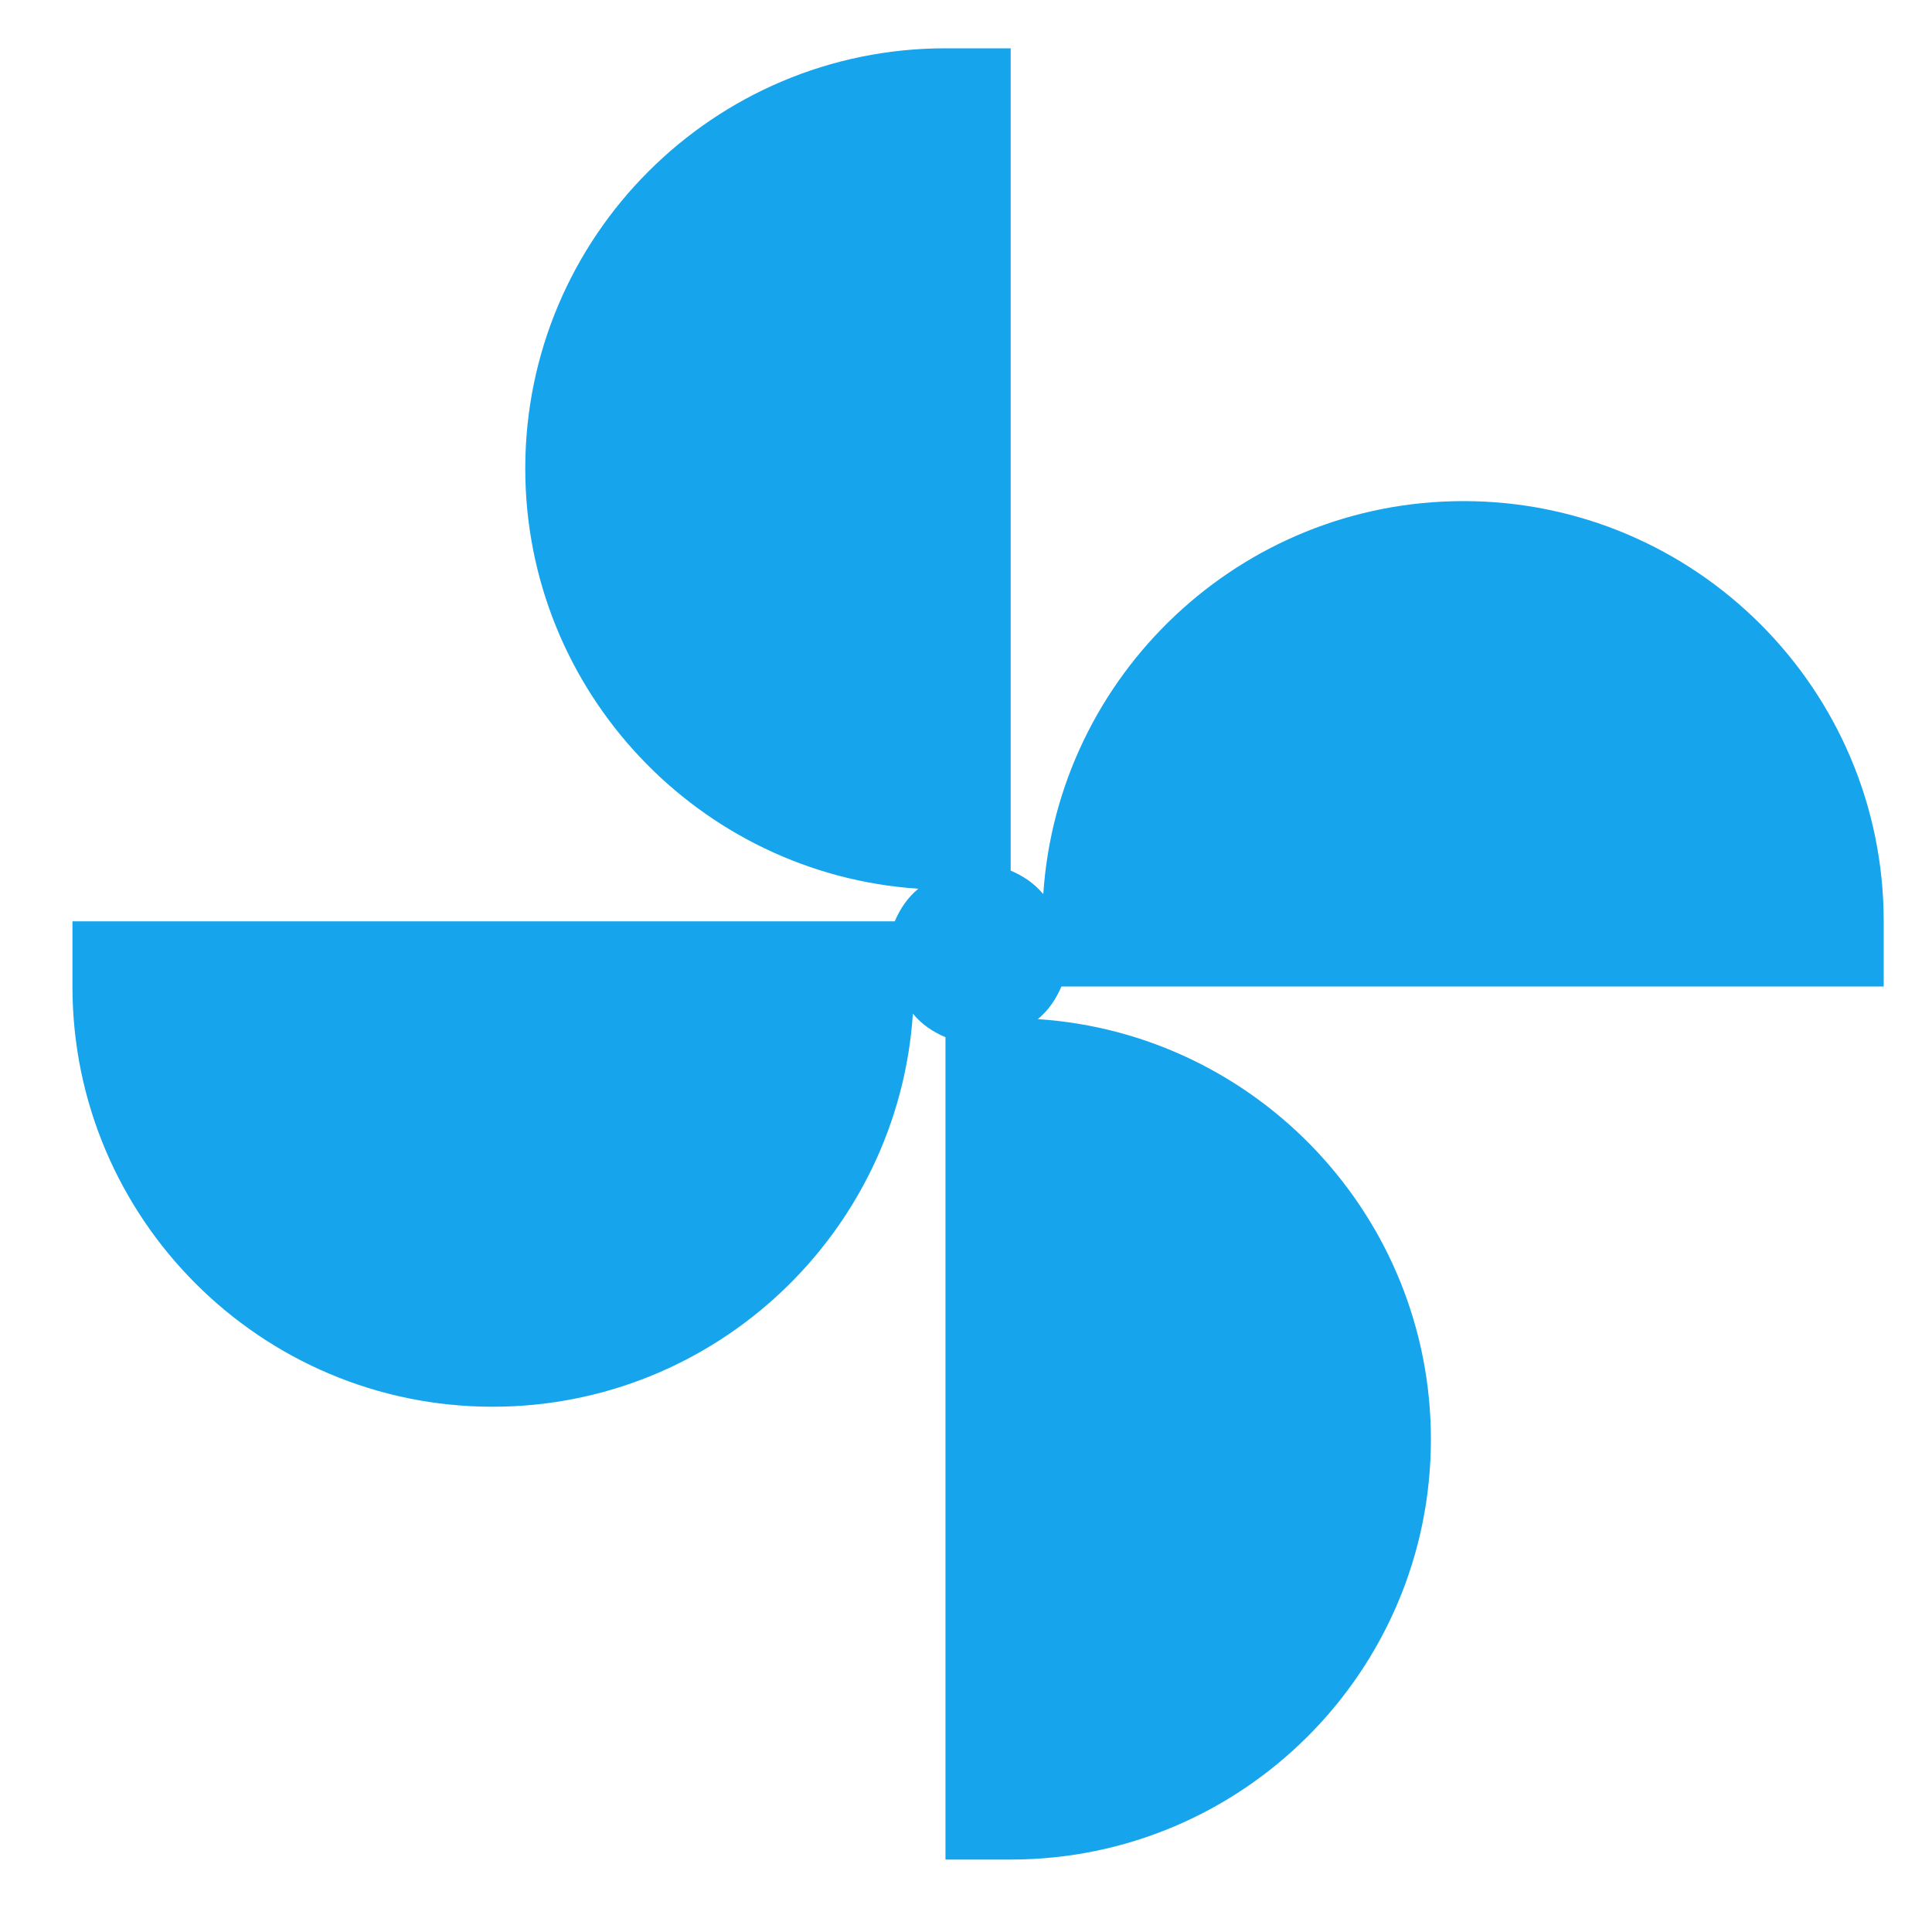 <?xml version="1.0" encoding="UTF-8"?>
<svg width="80px" height="80px" viewBox="0 0 80 80" version="1.1" xmlns="http://www.w3.org/2000/svg" xmlns:xlink="http://www.w3.org/1999/xlink">
    <!-- Generator: Sketch 49.3 (51167) - http://www.bohemiancoding.com/sketch -->
    <title>pcny@3x</title>
    <desc>Created with Sketch.</desc>
    <defs></defs>
    <g id="Page-1" stroke="none" stroke-width="1" fill="none" fill-rule="evenodd">
        <g id="首页" transform="translate(-393, -4893)" fill="#16A5EC" fill-rule="nonzero">
            <g id="Group-2" transform="translate(392, 4637)">
                <g id="pcny" transform="translate(4, 258)">
                    <path d="M40.95,38.85 L75,38.85 L75,36.15 C75,26.55 67.2,18.75 57.6,18.75 C48.375,18.75 40.8,25.95 40.2,35.025 C39.825,34.575 39.375,34.275 38.85,34.05 L38.85,0 L36.15,0 C26.55,0 18.75,7.8 18.75,17.4 C18.75,26.625 25.95,34.2 35.025,34.8 C34.575,35.175 34.275,35.625 34.05,36.15 L0,36.15 L0,38.85 C0,48.45 7.8,56.25 17.4,56.25 C26.625,56.25 34.2,49.05 34.8,39.975 C35.175,40.425 35.625,40.725 36.15,40.95 L36.15,75 L38.85,75 C48.45,75 56.25,67.2 56.25,57.6 C56.25,48.375 49.05,40.8 39.975,40.2 C40.425,39.825 40.725,39.375 40.95,38.85 Z" id="Shape"></path>
                </g>
            </g>
        </g>
    </g>
</svg>
